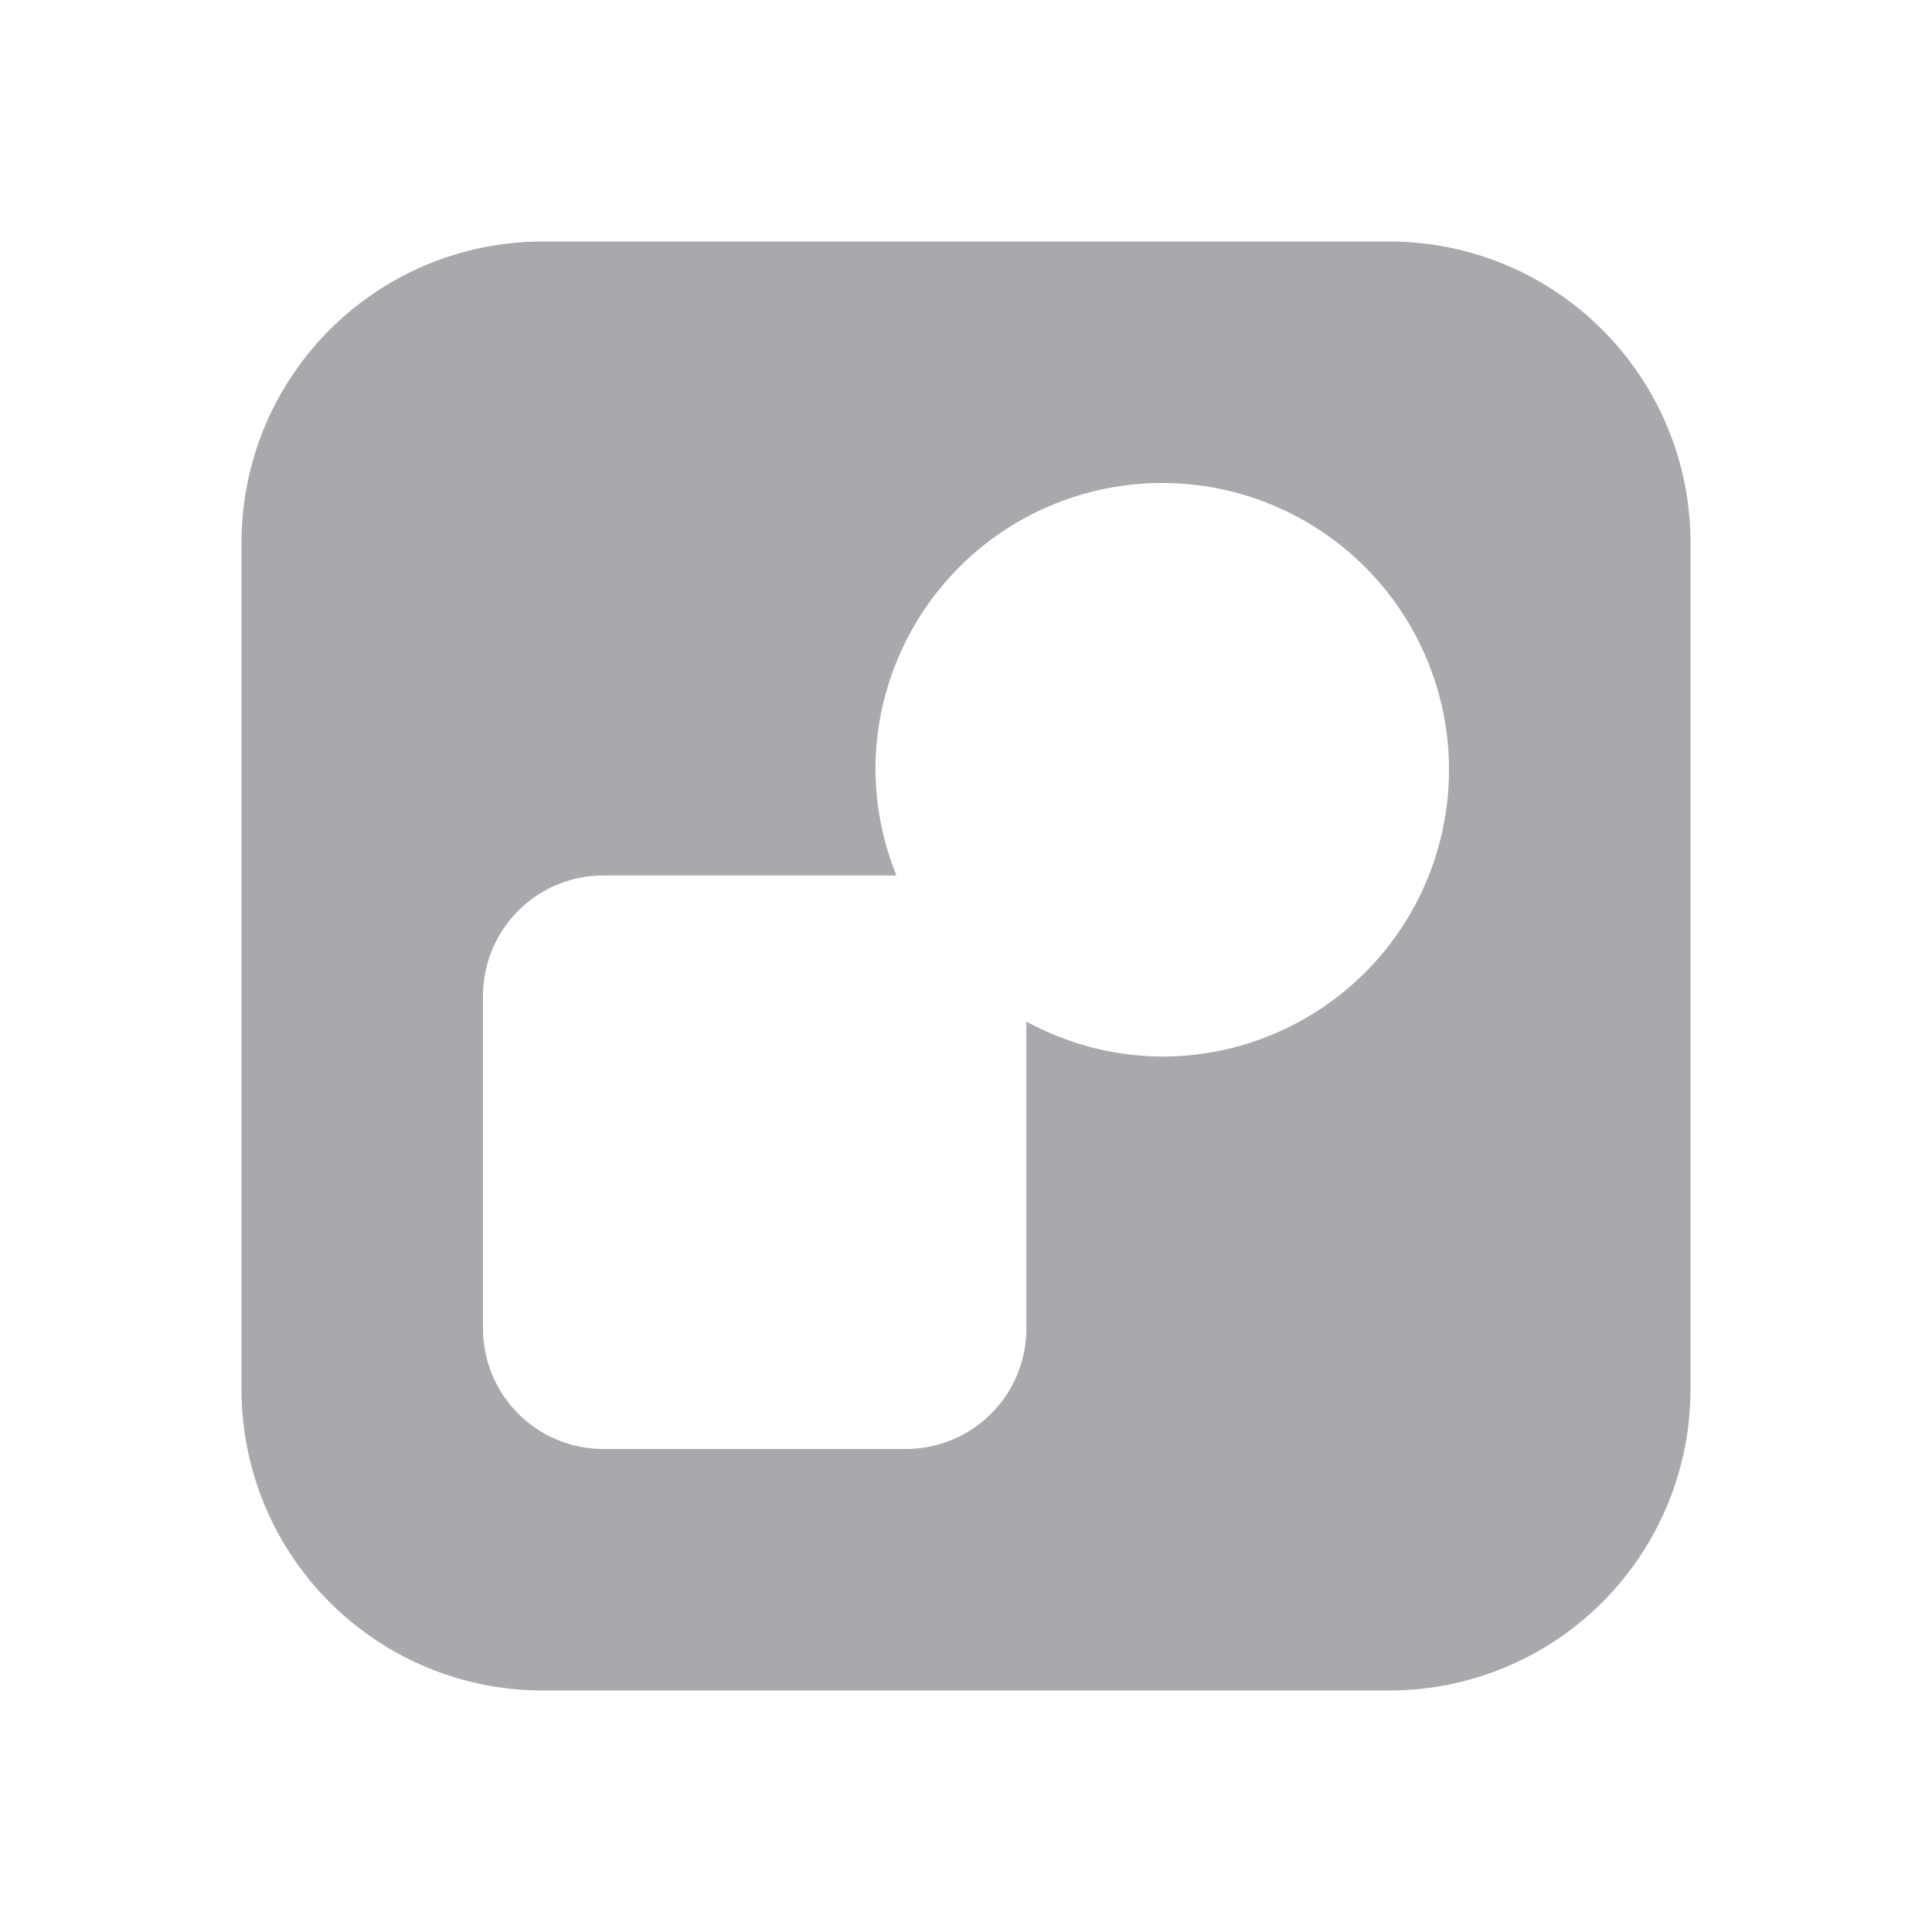 <svg height="32" viewBox="0 0 32 32" width="32" xmlns="http://www.w3.org/2000/svg"><path d="m9 4c-2.77 0-5 2.23-5 5v14c0 2.77 2.23 5 5 5h14c2.77 0 5-2.23 5-5v-14c0-2.77-2.23-5-5-5zm10.25 4a4.75 4.75 0 0 1 4.75 4.75 4.75 4.75 0 0 1 -4.75 4.75 4.75 4.75 0 0 1 -2.25-.58v5.08c0 1.108-.892 2-2 2h-5c-1.108 0-2-.892-2-2v-5.5c0-1.108.892-2 2-2h4.848a4.75 4.75 0 0 1 -.348-1.75 4.75 4.75 0 0 1 4.75-4.75z" fill="#aaa8ac"/></svg>